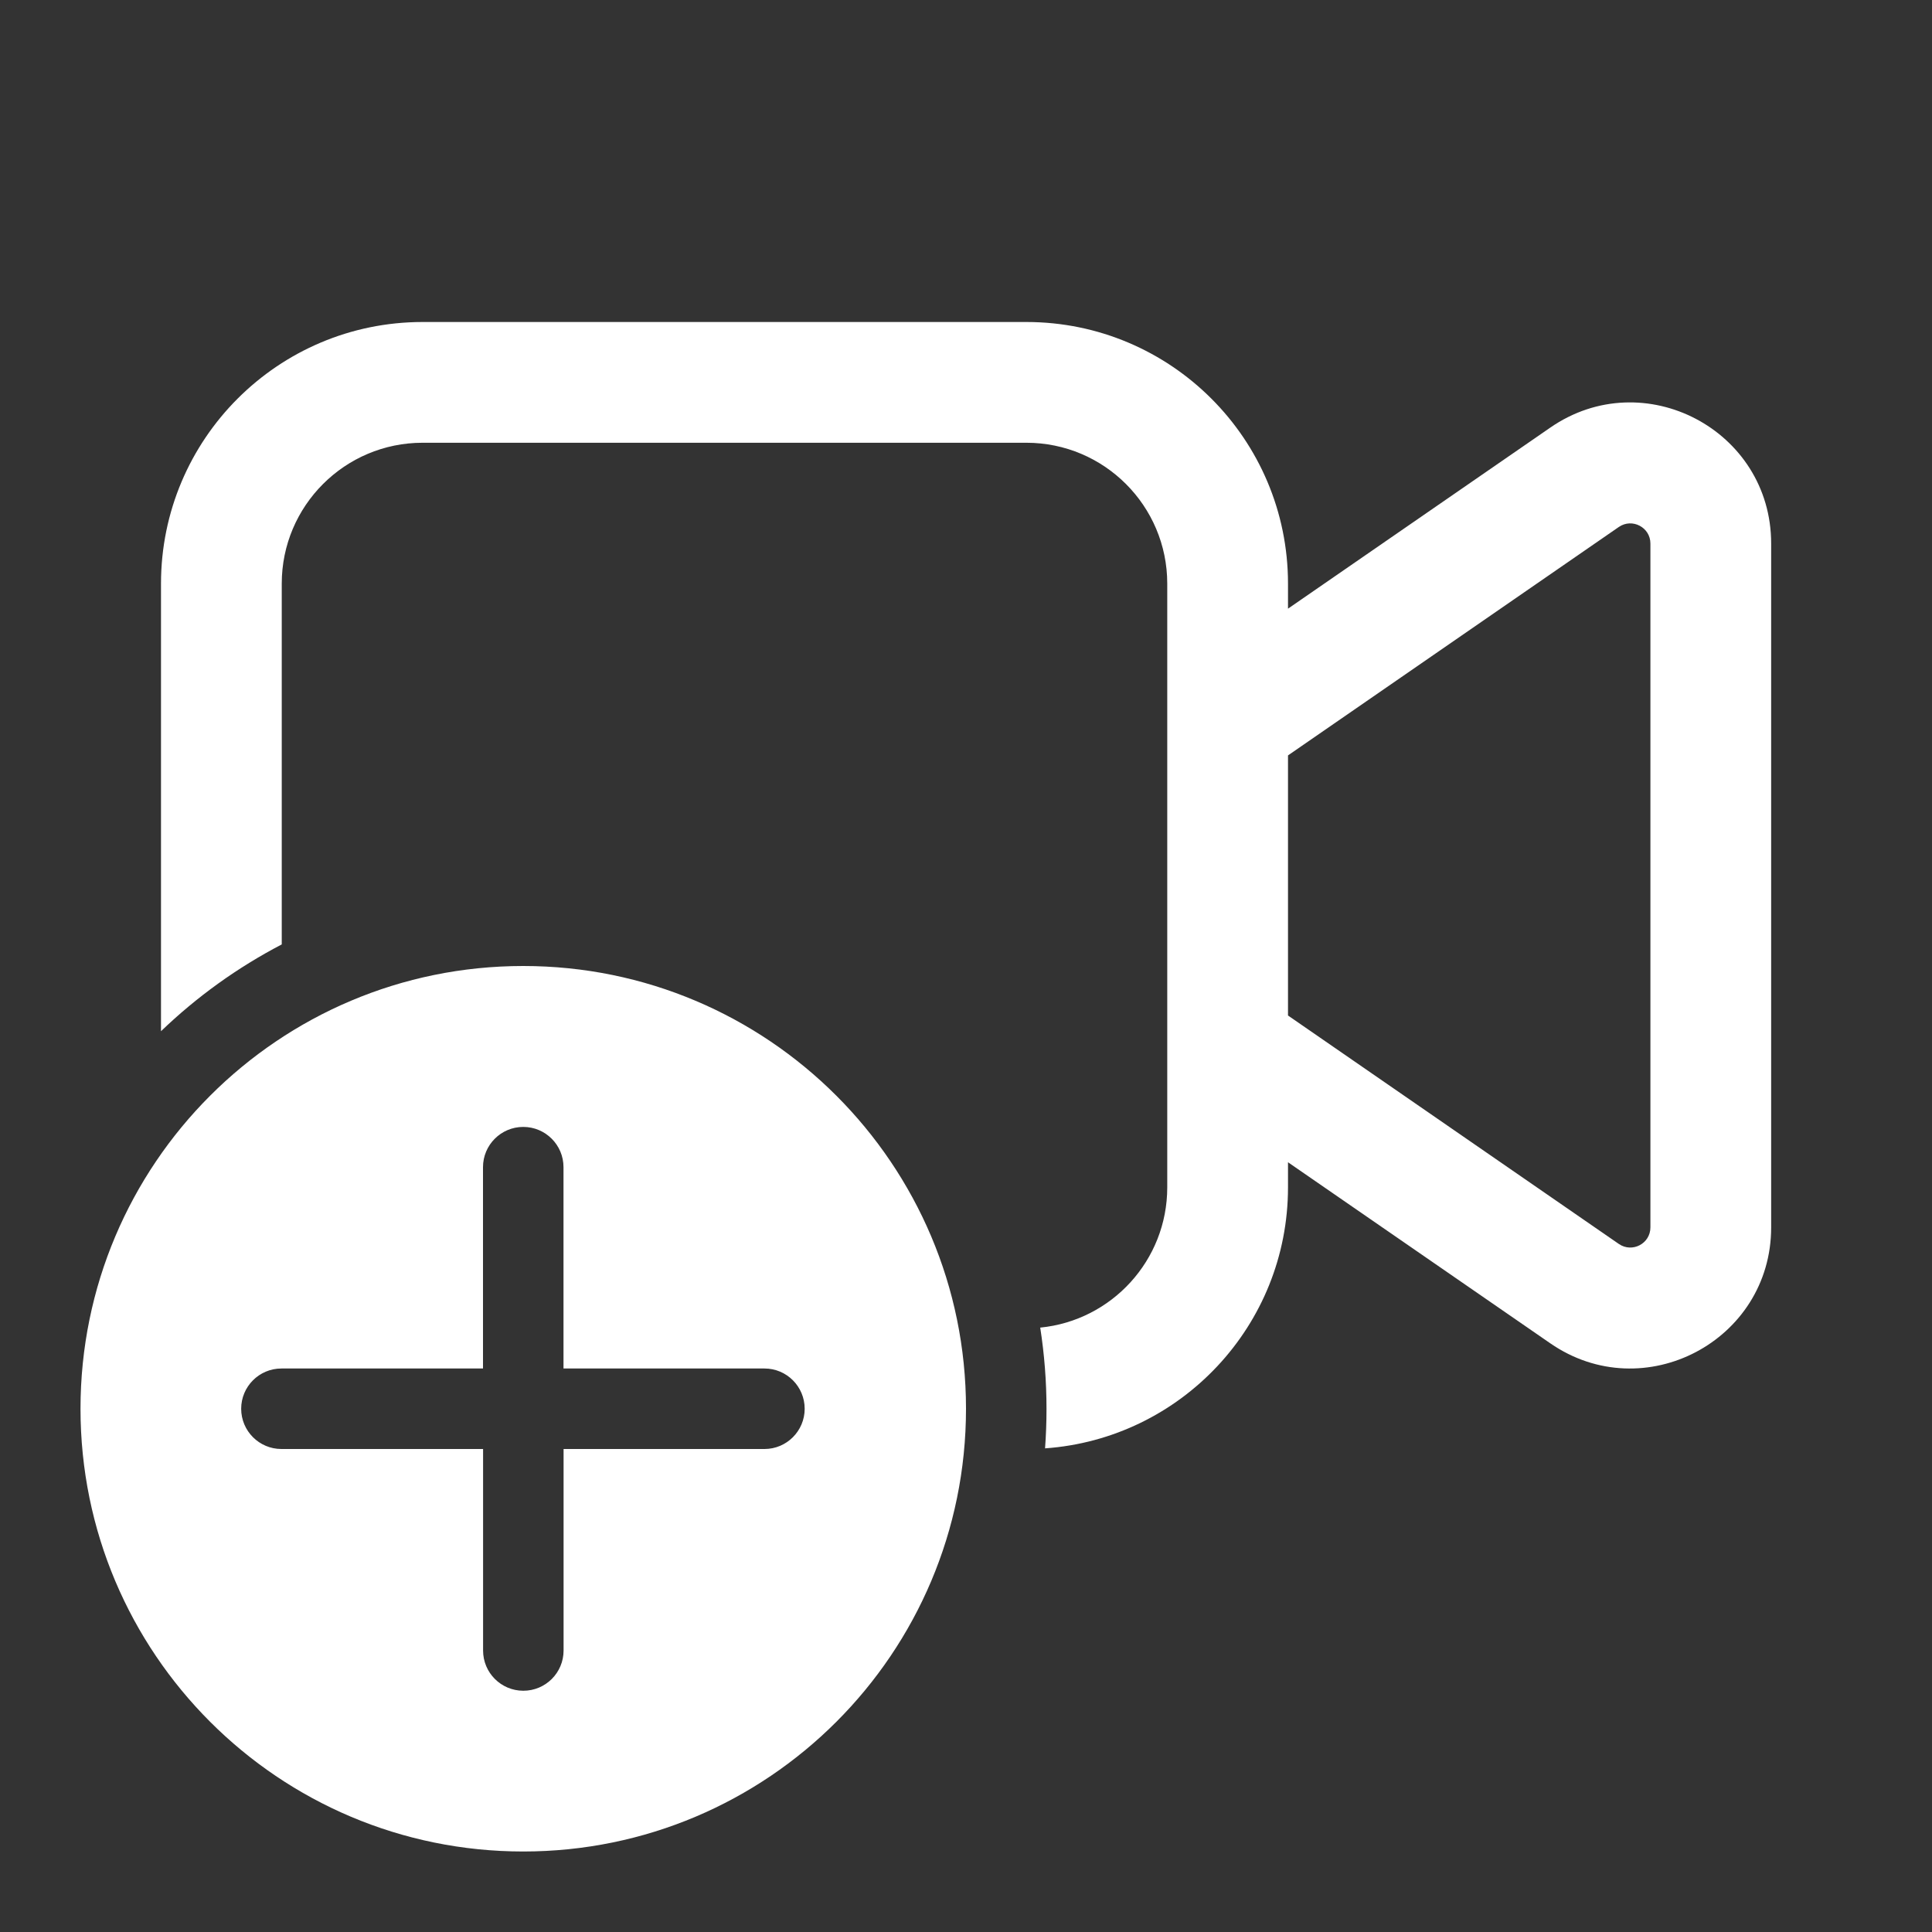 <svg width="24" height="24" viewBox="0 0 24 24" fill="none" xmlns="http://www.w3.org/2000/svg">
<rect x="0" y="0" width="24" height="24" fill="#333333" stroke="none"/>
<path d="M5.25 4C3.455 4 2 5.455 2 7.25V12.81C2.444 12.383 2.949 12.019 3.5 11.732V7.25C3.5 6.284 4.284 5.5 5.25 5.5H12.75C13.716 5.5 14.5 6.284 14.5 7.25V14.75C14.5 15.658 13.808 16.405 12.922 16.492C12.973 16.82 13 17.157 13 17.5C13 17.666 12.994 17.829 12.982 17.992C14.668 17.873 16 16.467 16 14.75V14.438L19.258 16.687C20.418 17.489 22.002 16.658 22.002 15.247V6.752C22.002 5.341 20.418 4.51 19.258 5.312L16 7.561V7.25C16 5.455 14.545 4 12.75 4H5.25ZM16 9.384L20.11 6.546C20.276 6.432 20.502 6.551 20.502 6.752V15.247C20.502 15.449 20.276 15.567 20.11 15.453L16 12.615V9.384ZM12 17.5C12 14.462 9.538 12 6.5 12C3.462 12 1 14.462 1 17.5C1 20.538 3.462 23 6.5 23C9.538 23 12 20.538 12 17.5ZM7.001 18L7.001 20.503C7.001 20.78 6.777 21.003 6.501 21.003C6.225 21.003 6.001 20.78 6.001 20.503L6.001 18H3.496C3.22 18 2.996 17.776 2.996 17.5C2.996 17.224 3.22 17 3.496 17H6L6 14.499C6 14.223 6.224 13.999 6.5 13.999C6.776 13.999 7 14.223 7 14.499L7 17H9.497C9.772 17 9.996 17.224 9.996 17.5C9.996 17.776 9.772 18 9.497 18H7.001Z" fill="#ffffff"/>
</svg>
